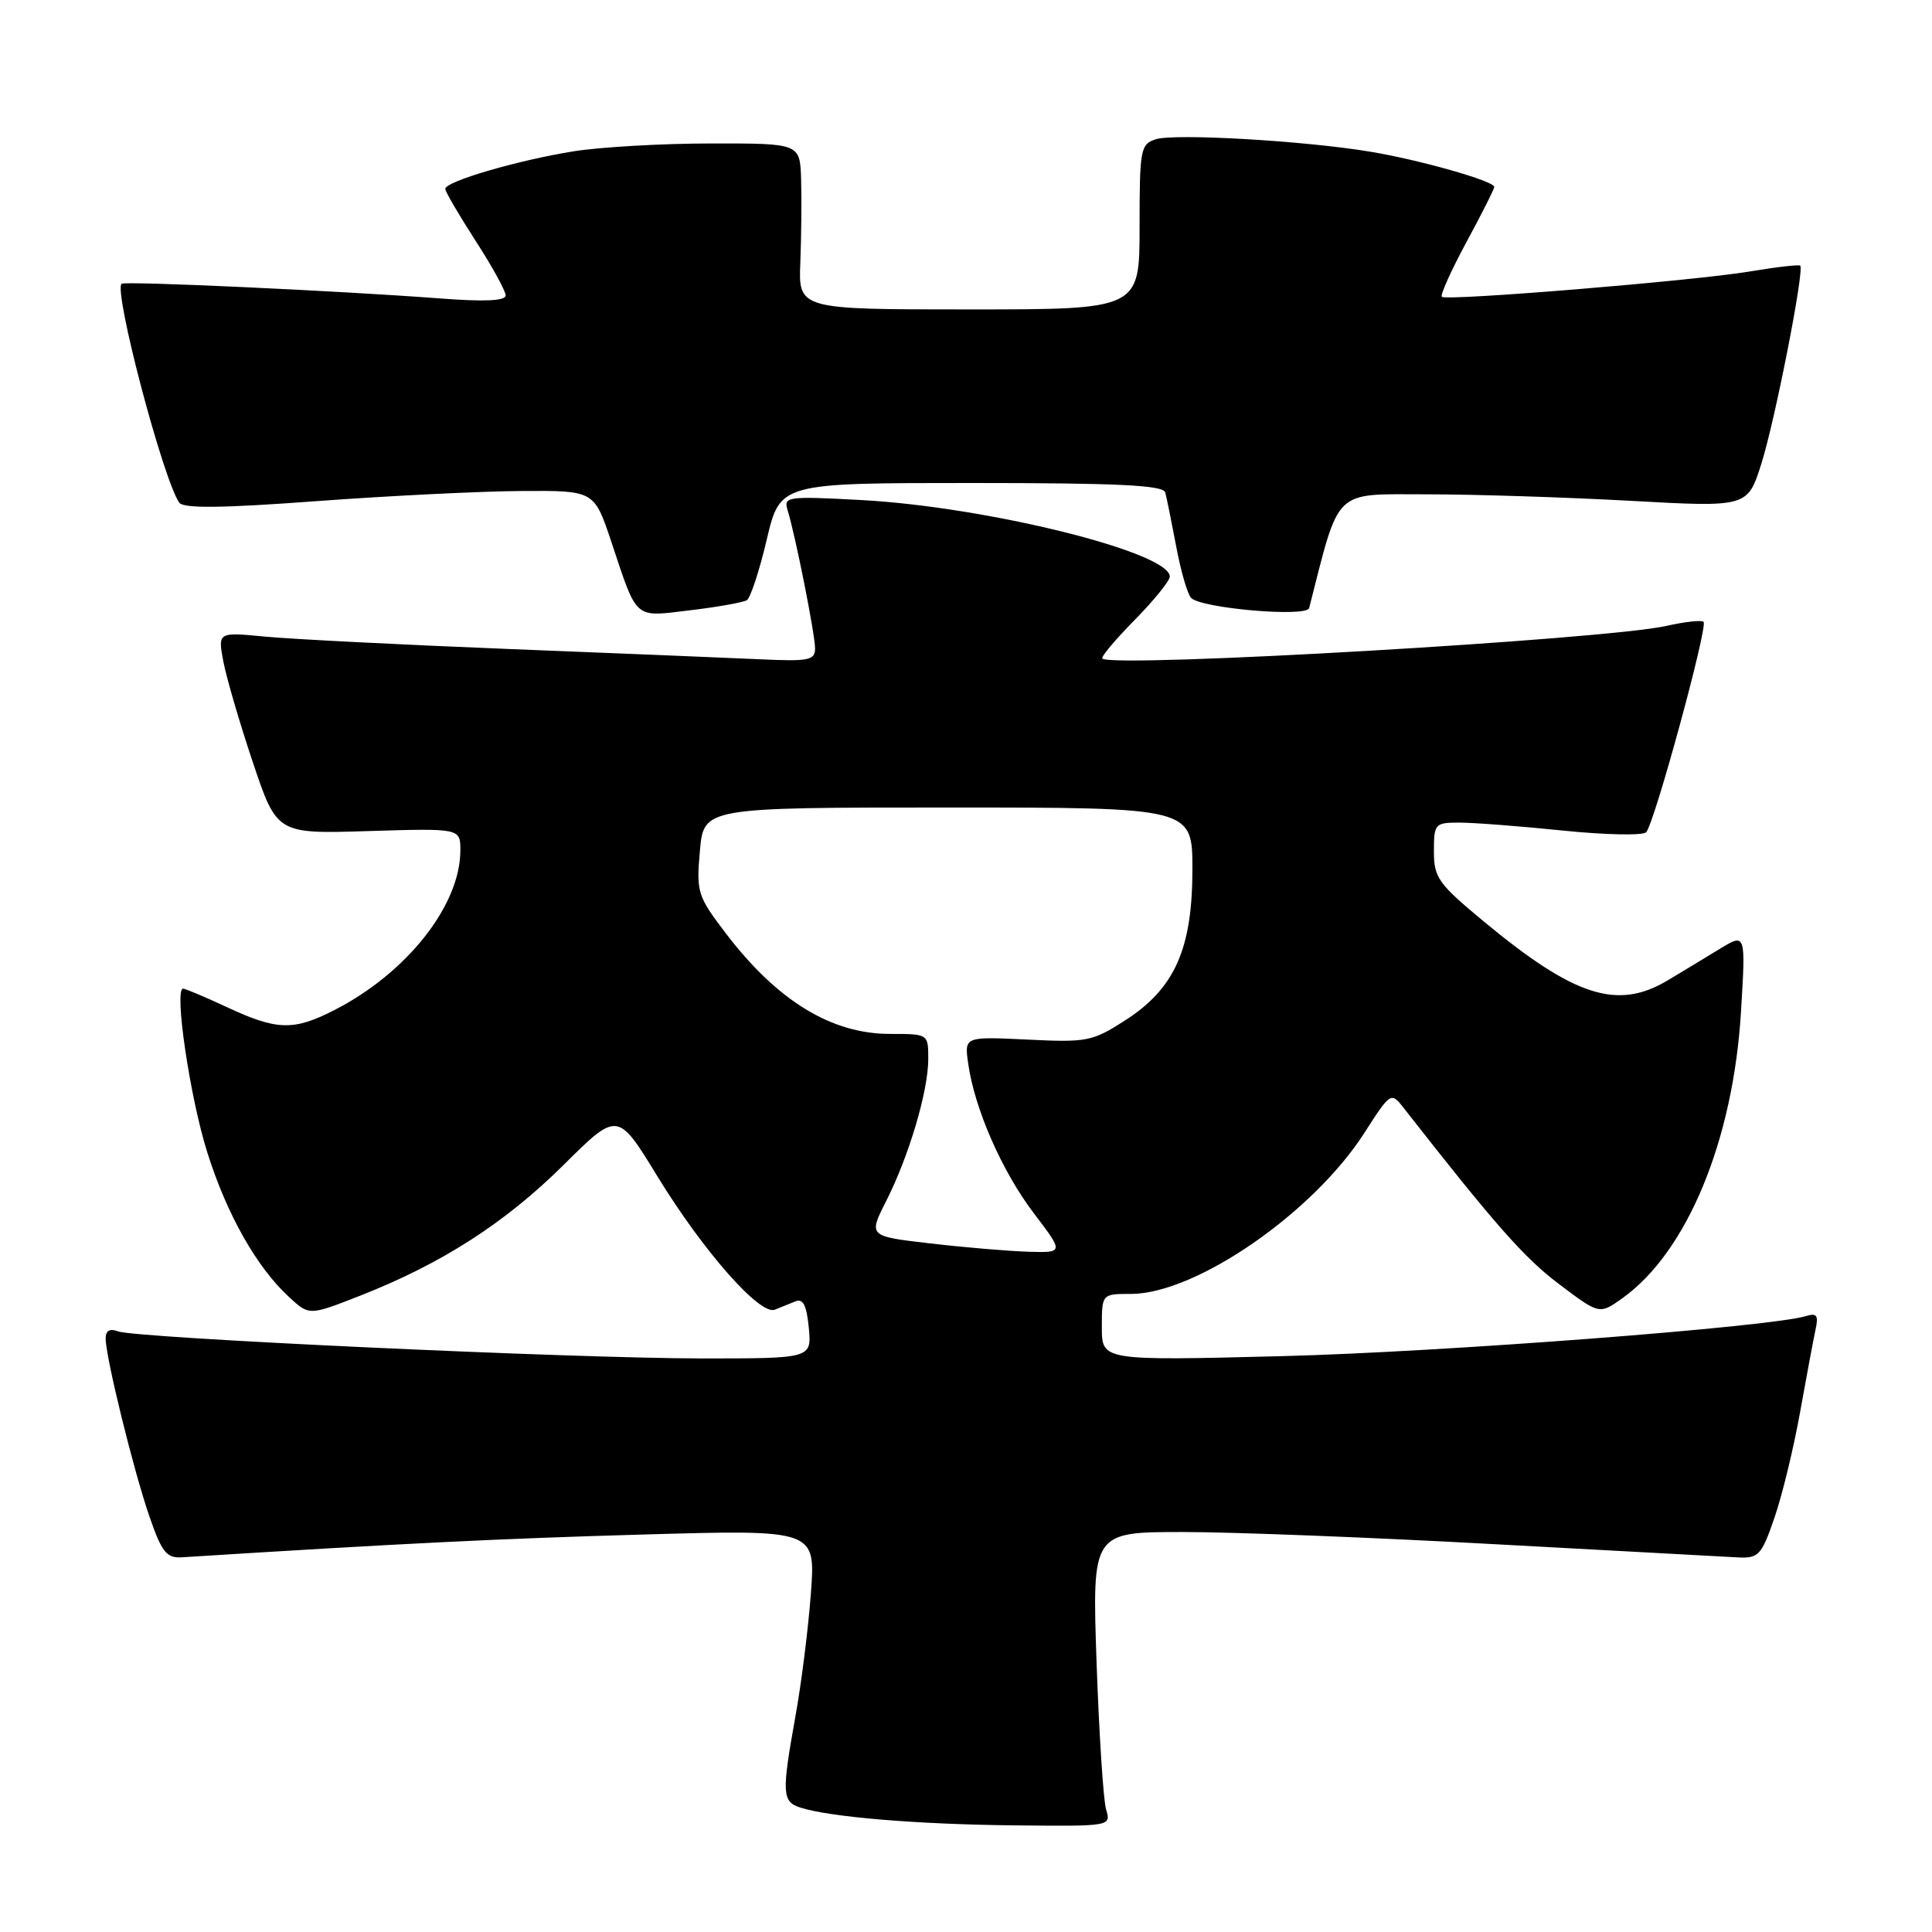 <?xml version="1.0" encoding="UTF-8" standalone="no"?>
<!DOCTYPE svg PUBLIC "-//W3C//DTD SVG 1.1//EN" "http://www.w3.org/Graphics/SVG/1.1/DTD/svg11.dtd" >
<svg xmlns="http://www.w3.org/2000/svg" xmlns:xlink="http://www.w3.org/1999/xlink" version="1.1" viewBox="0 0 256 256">
 <g >
 <path fill="currentColor"
d=" M 146.56 239.75 C 146.20 238.51 145.63 229.74 145.30 220.25 C 144.71 203.00 144.71 203.00 156.77 203.00 C 163.41 203.00 182.04 203.73 198.17 204.62 C 214.30 205.50 228.80 206.29 230.39 206.37 C 233.03 206.49 233.44 206.03 235.14 201.06 C 236.17 198.07 237.69 191.77 238.53 187.06 C 239.38 182.35 240.29 177.45 240.57 176.17 C 240.98 174.29 240.74 173.95 239.29 174.39 C 234.57 175.83 190.90 179.17 169.75 179.70 C 146.00 180.30 146.00 180.30 146.00 175.88 C 146.00 171.45 146.00 171.45 149.85 171.45 C 158.45 171.45 174.01 160.71 180.81 150.08 C 184.21 144.77 184.33 144.69 185.90 146.69 C 198.09 162.27 201.97 166.67 206.54 170.12 C 211.93 174.19 211.93 174.19 214.96 172.03 C 223.53 165.92 229.65 151.17 230.69 134.07 C 231.32 123.64 231.32 123.64 227.91 125.71 C 226.03 126.86 222.93 128.74 221.00 129.89 C 214.33 133.90 208.63 132.07 196.56 122.06 C 190.58 117.10 190.00 116.29 190.00 112.81 C 190.00 109.14 190.13 109.00 193.39 109.00 C 195.26 109.00 201.40 109.47 207.04 110.05 C 212.68 110.63 217.67 110.73 218.12 110.28 C 219.19 109.21 226.34 83.01 225.73 82.40 C 225.48 82.14 223.25 82.38 220.79 82.94 C 212.68 84.75 147.77 88.52 146.06 87.27 C 145.82 87.10 147.73 84.81 150.31 82.19 C 152.89 79.57 155.00 76.97 155.00 76.40 C 155.00 73.17 130.78 67.16 114.14 66.26 C 104.28 65.73 103.80 65.80 104.36 67.60 C 105.39 70.91 108.00 84.06 108.00 85.92 C 108.00 87.49 107.17 87.66 100.75 87.36 C 96.76 87.18 81.80 86.56 67.50 86.00 C 53.20 85.43 38.66 84.69 35.18 84.36 C 28.86 83.75 28.86 83.75 29.59 87.63 C 29.99 89.76 31.75 95.78 33.50 101.00 C 36.69 110.50 36.69 110.50 48.85 110.12 C 61.00 109.75 61.00 109.75 61.00 112.68 C 61.00 119.96 53.90 128.95 44.27 133.86 C 38.90 136.60 36.71 136.54 30.15 133.49 C 27.21 132.12 24.56 131.00 24.26 131.00 C 23.04 131.00 25.17 145.44 27.47 152.71 C 30.08 160.98 34.03 167.95 38.35 171.91 C 40.98 174.33 40.98 174.33 47.76 171.67 C 58.53 167.44 66.92 162.05 74.66 154.38 C 81.84 147.25 81.84 147.25 87.11 155.87 C 93.15 165.75 100.71 174.34 102.67 173.54 C 103.40 173.24 104.62 172.75 105.39 172.44 C 106.41 172.02 106.88 172.95 107.17 175.94 C 107.55 180.00 107.55 180.00 93.03 180.00 C 75.83 179.99 17.98 177.31 15.63 176.41 C 14.55 176.00 14.00 176.31 14.00 177.35 C 14.00 179.84 17.72 194.96 19.82 201.00 C 21.45 205.70 22.08 206.48 24.11 206.35 C 53.47 204.50 66.33 203.87 85.29 203.33 C 108.07 202.68 108.07 202.68 107.45 211.09 C 107.11 215.72 106.19 223.04 105.41 227.36 C 103.56 237.67 103.62 238.74 106.07 239.52 C 110.03 240.78 121.59 241.74 134.37 241.87 C 147.23 242.00 147.23 242.00 146.56 239.75 Z  M 98.96 79.53 C 99.44 79.23 100.63 75.61 101.60 71.49 C 103.37 64.00 103.37 64.00 128.71 64.00 C 148.15 64.00 154.14 64.29 154.40 65.25 C 154.59 65.94 155.24 69.17 155.86 72.44 C 156.47 75.70 157.36 78.76 157.83 79.23 C 159.22 80.62 173.16 81.82 173.47 80.57 C 177.57 64.51 176.55 65.50 189.01 65.50 C 195.33 65.50 207.49 65.89 216.03 66.36 C 231.56 67.22 231.56 67.22 233.40 61.41 C 235.22 55.63 239.11 35.78 238.54 35.20 C 238.37 35.04 235.37 35.38 231.87 35.97 C 224.57 37.20 191.73 39.90 191.05 39.33 C 190.81 39.12 192.27 35.86 194.30 32.10 C 196.34 28.34 198.00 25.04 198.00 24.77 C 198.00 23.99 188.08 21.17 181.50 20.09 C 172.73 18.64 155.66 17.66 153.16 18.45 C 151.12 19.10 151.00 19.75 151.00 30.07 C 151.00 41.00 151.00 41.00 128.40 41.00 C 105.79 41.00 105.79 41.00 106.05 34.75 C 106.18 31.31 106.23 26.36 106.15 23.75 C 106.00 19.00 106.00 19.00 94.25 19.01 C 87.79 19.01 79.58 19.48 76.00 20.05 C 68.59 21.24 59.00 24.04 59.00 25.03 C 59.00 25.39 60.80 28.47 63.00 31.88 C 65.20 35.28 67.00 38.55 67.00 39.14 C 67.00 39.87 64.23 40.00 58.25 39.54 C 44.94 38.53 16.55 37.22 16.11 37.60 C 15.03 38.55 21.58 63.45 23.75 66.60 C 24.29 67.39 29.35 67.34 42.00 66.40 C 51.62 65.69 63.83 65.09 69.12 65.06 C 78.73 65.00 78.73 65.00 80.99 71.75 C 84.51 82.29 83.92 81.77 91.48 80.86 C 95.11 80.43 98.48 79.82 98.96 79.53 Z  M 123.28 164.76 C 115.06 163.81 115.06 163.81 117.42 159.15 C 120.45 153.18 123.00 144.56 123.00 140.32 C 123.00 137.00 123.00 137.00 117.95 137.00 C 110.16 137.00 103.00 132.62 96.19 123.69 C 92.41 118.73 92.26 118.24 92.74 112.75 C 93.25 107.00 93.25 107.00 125.62 107.00 C 158.00 107.00 158.00 107.00 158.00 115.18 C 158.00 125.72 155.67 130.97 149.11 135.19 C 144.75 138.00 144.04 138.14 136.14 137.75 C 127.78 137.35 127.78 137.35 128.29 140.92 C 129.13 146.91 132.77 155.22 136.98 160.75 C 140.97 166.00 140.97 166.00 136.23 165.86 C 133.63 165.78 127.80 165.29 123.28 164.76 Z "/>
</g>
</svg>